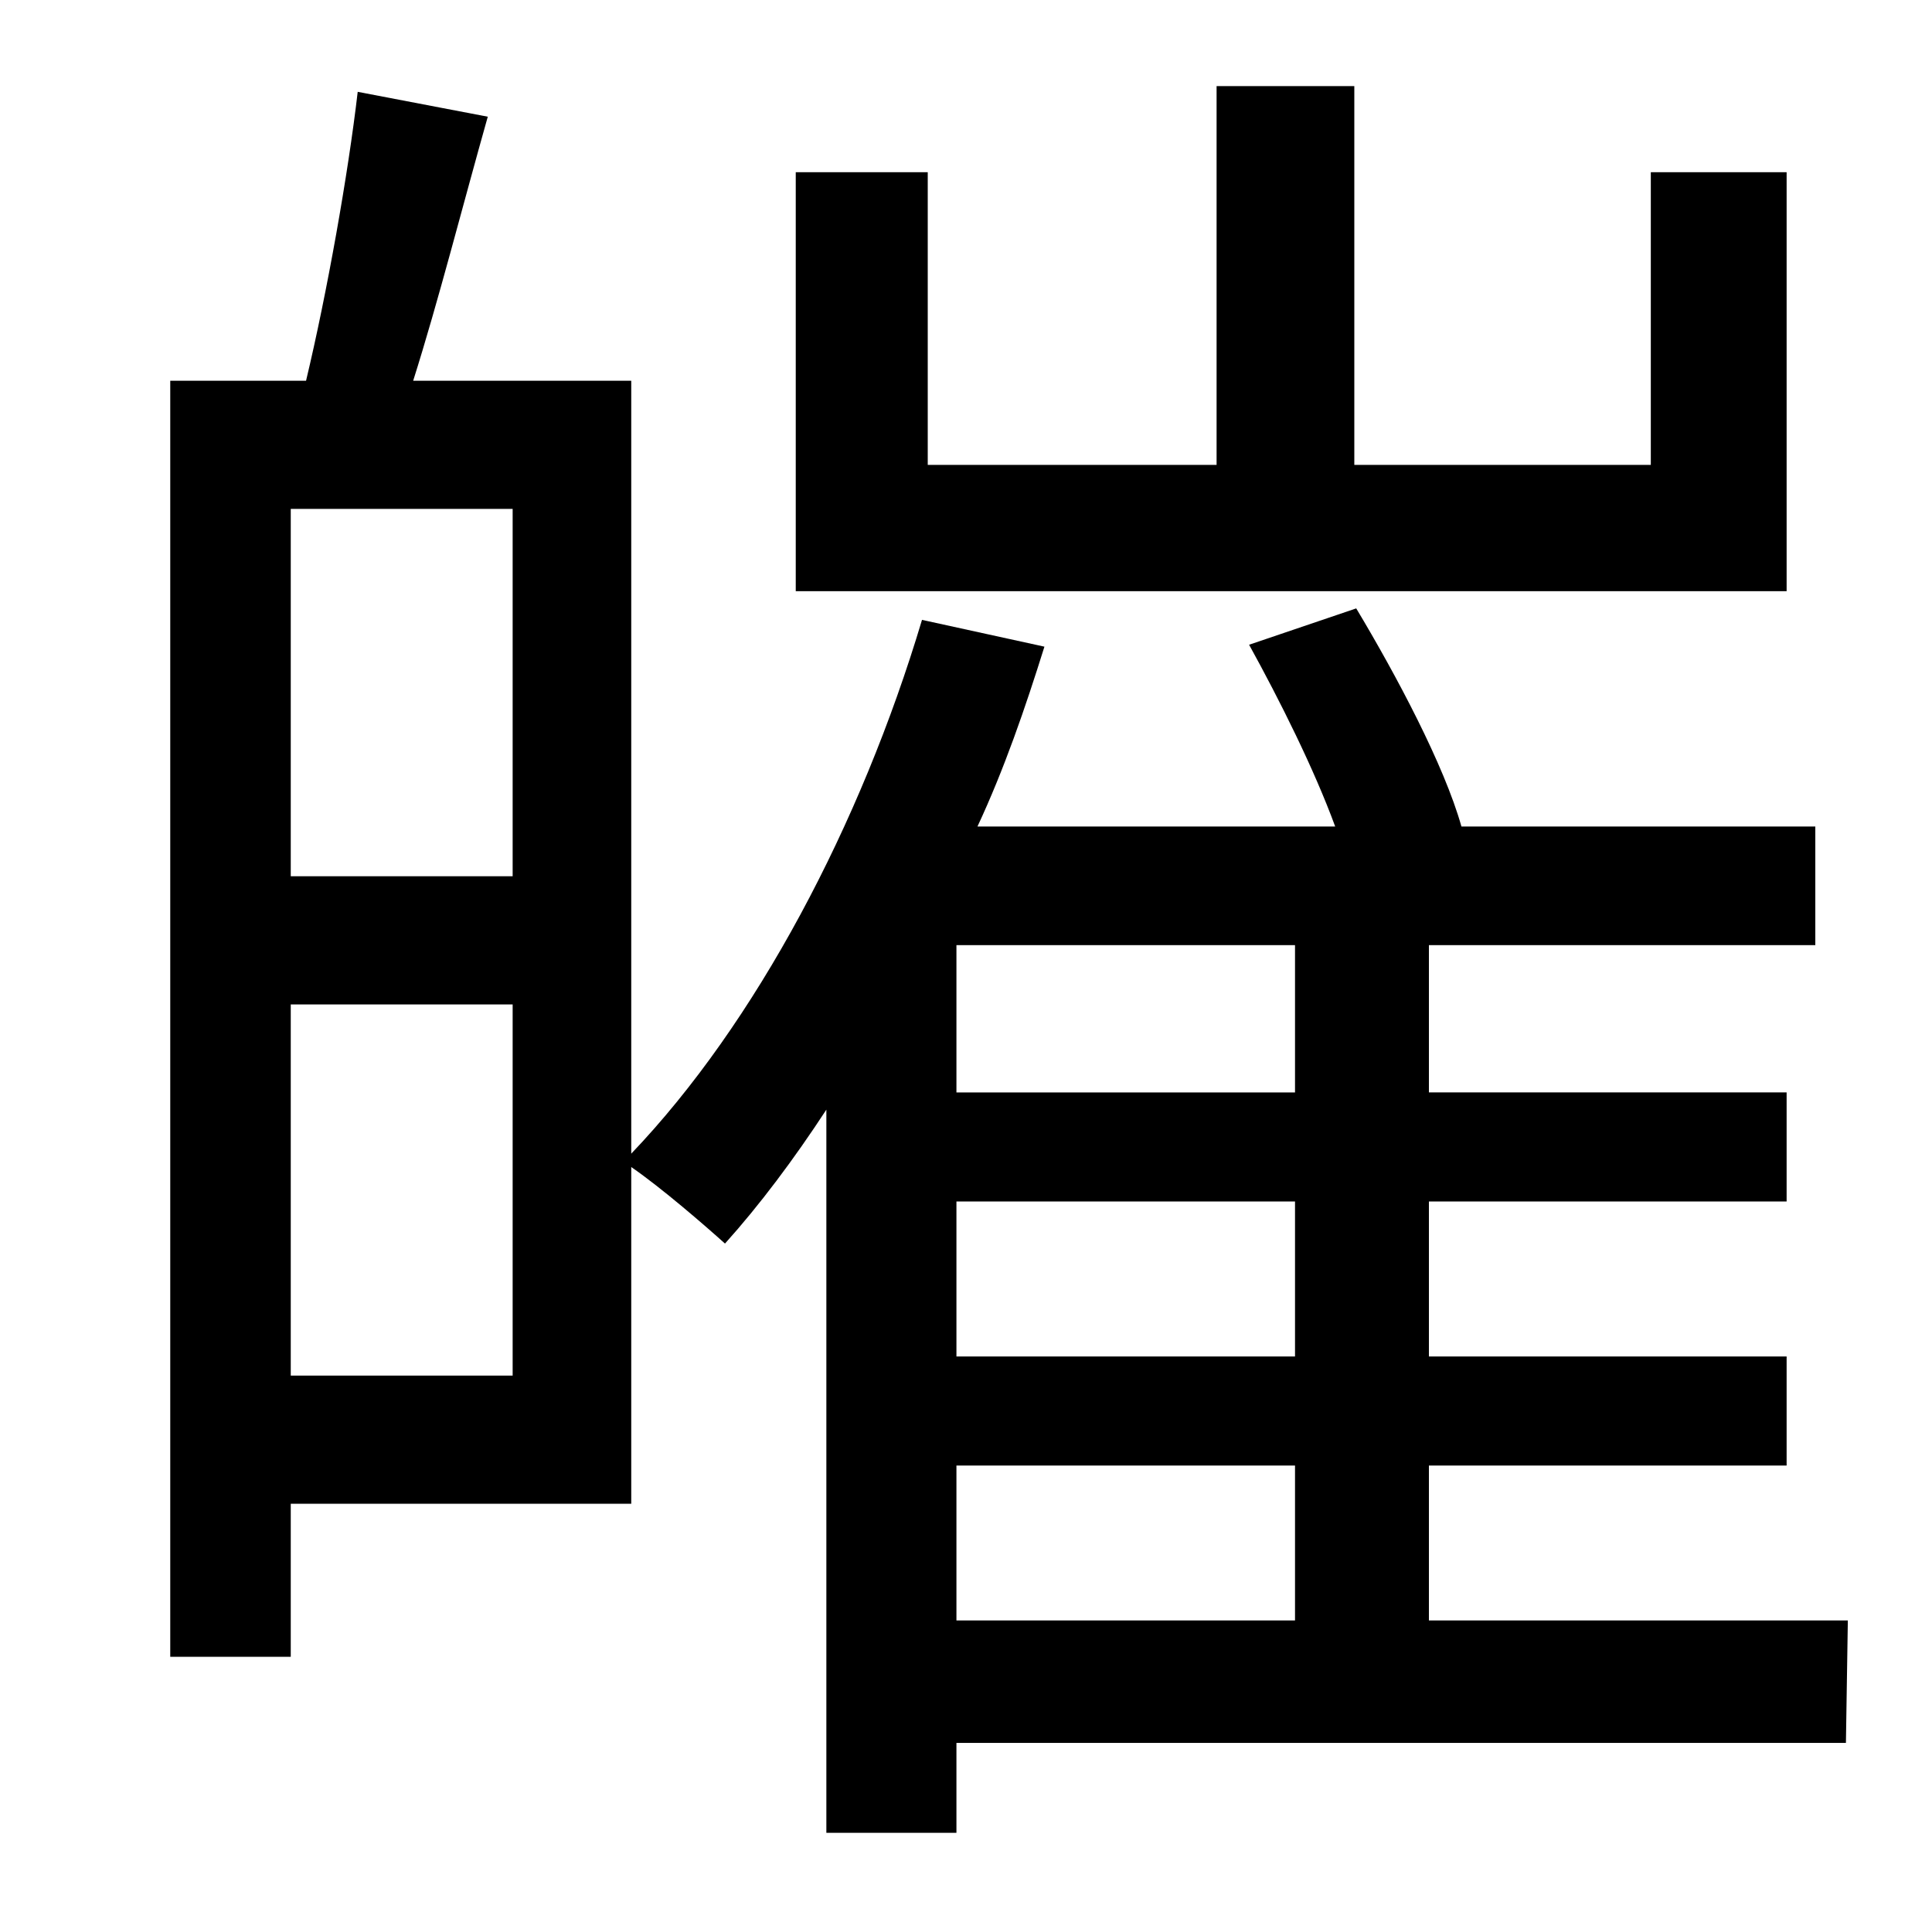 <?xml version="1.0" standalone="no"?>
<!DOCTYPE svg PUBLIC "-//W3C//DTD SVG 1.1//EN" "http://www.w3.org/Graphics/SVG/1.1/DTD/svg11.dtd" >
<svg xmlns="http://www.w3.org/2000/svg" xmlns:xlink="http://www.w3.org/1999/xlink" version="1.1" viewBox="-10 0 1010 1000">
   <path fill="currentColor"
d="M924 90v219h-518v-219h69v153h151v-198h72v198h155v-153h71zM490 766v81h177v-81h-177zM667 571v-77h-177v77h177zM667 709v-81h-177v81h177zM142 719h116v-194h-116v194zM258 266h-116v192h116v-192zM956 847l-1 64h-465v47h-68v-378c-17 26 -35 50 -53 70
c-10 -9 -33 -29 -49 -40v176h-178v80h-63v-667h71c11 -46 22 -108 27 -151l68 13c-13 46 -26 97 -39 138h114v404c65 -68 120 -172 152 -279l64 14c-10 32 -21 64 -35 94h187c-11 -30 -29 -66 -45 -95l56 -19c21 35 46 82 55 114h185v62h-202v77h187v57h-187v81h187v57h-187
v81h219z" />
</svg>
